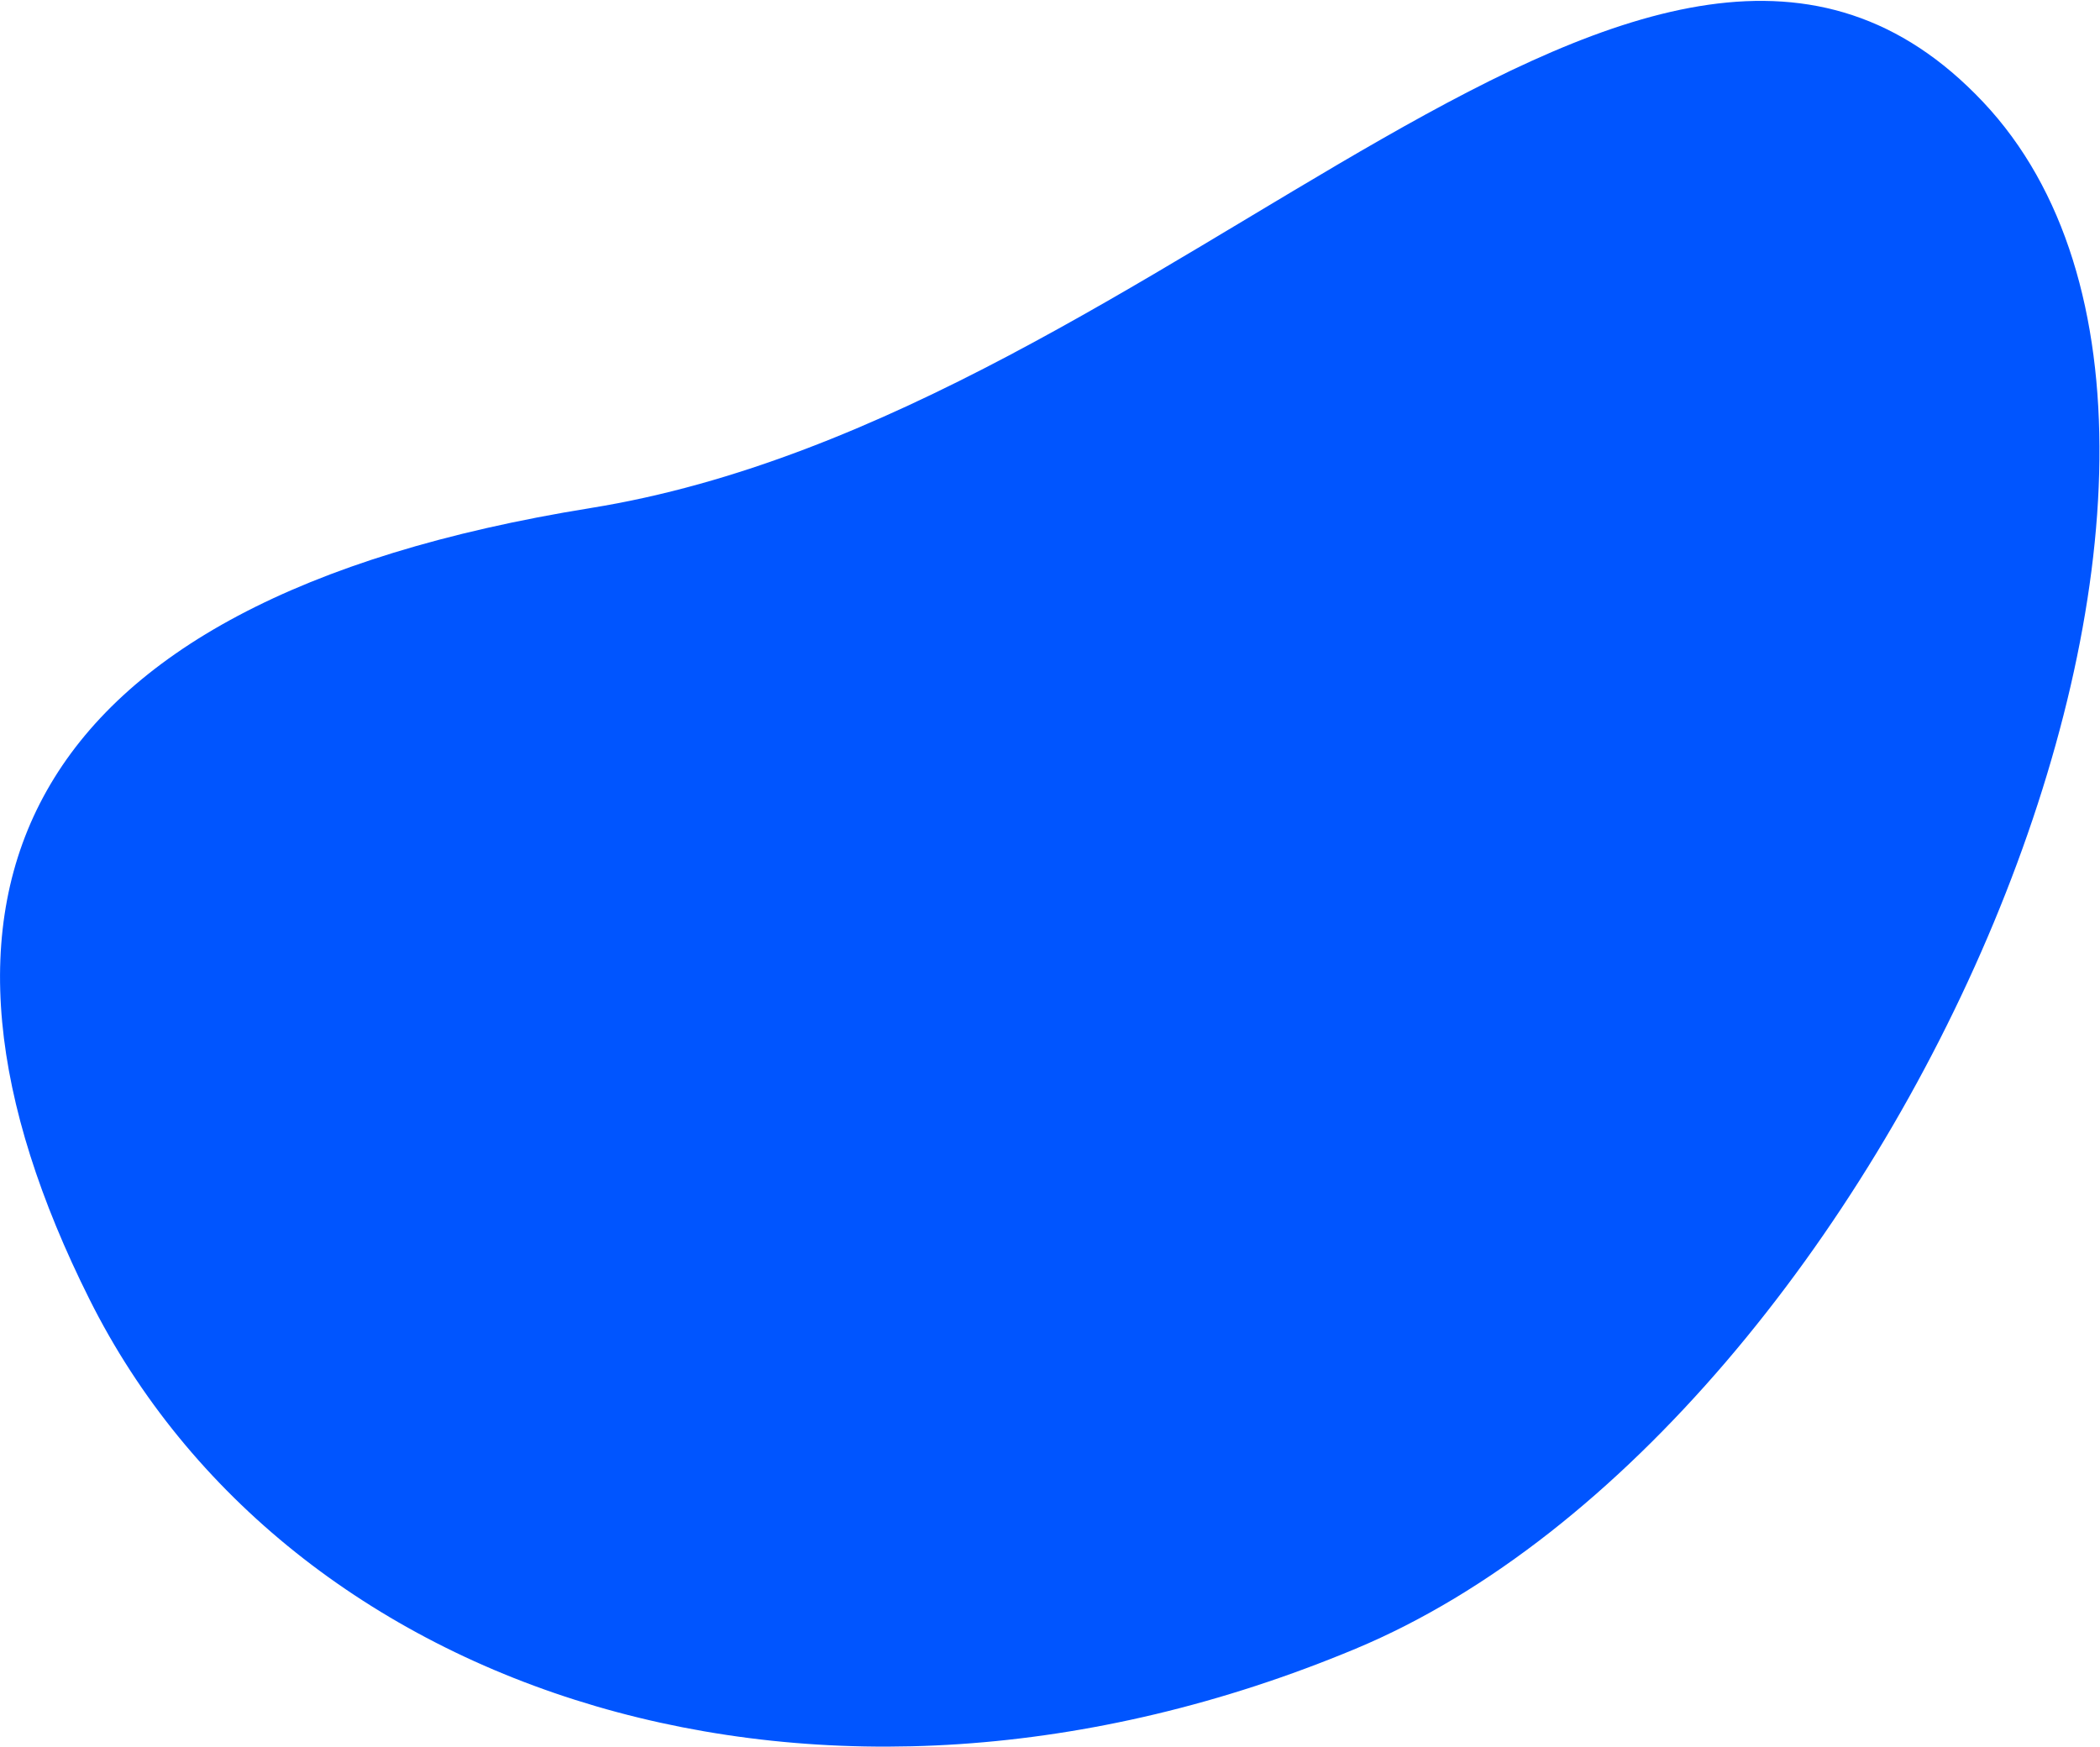 <?xml version="1.0" encoding="UTF-8"?>
<svg width="1332px" height="1108px" viewBox="0 0 1332 1108" version="1.1" xmlns="http://www.w3.org/2000/svg" xmlns:xlink="http://www.w3.org/1999/xlink">
    <!-- Generator: Sketch 49 (51002) - http://www.bohemiancoding.com/sketch -->
    <title>Oval 2 Copy</title>
    <desc>Created with Sketch.</desc>
    <defs></defs>
    <g id="latest" stroke="none" stroke-width="1" fill="none" fill-rule="evenodd">
        <path d="M562.636,1269.332 C840.195,1310.497 1126.215,1098.147 1204.831,738.615 C1283.447,379.083 930.902,-194.357 629.345,-150.188 C327.787,-106.019 497.508,383.001 333.808,720.949 C170.108,1058.897 285.078,1228.167 562.636,1269.332 Z" id="Oval-2-Copy" fill="#0055FF" transform="translate(737.207, 560.904) rotate(55) translate(-737.207, -560.904) "></path>
    </g>
</svg>